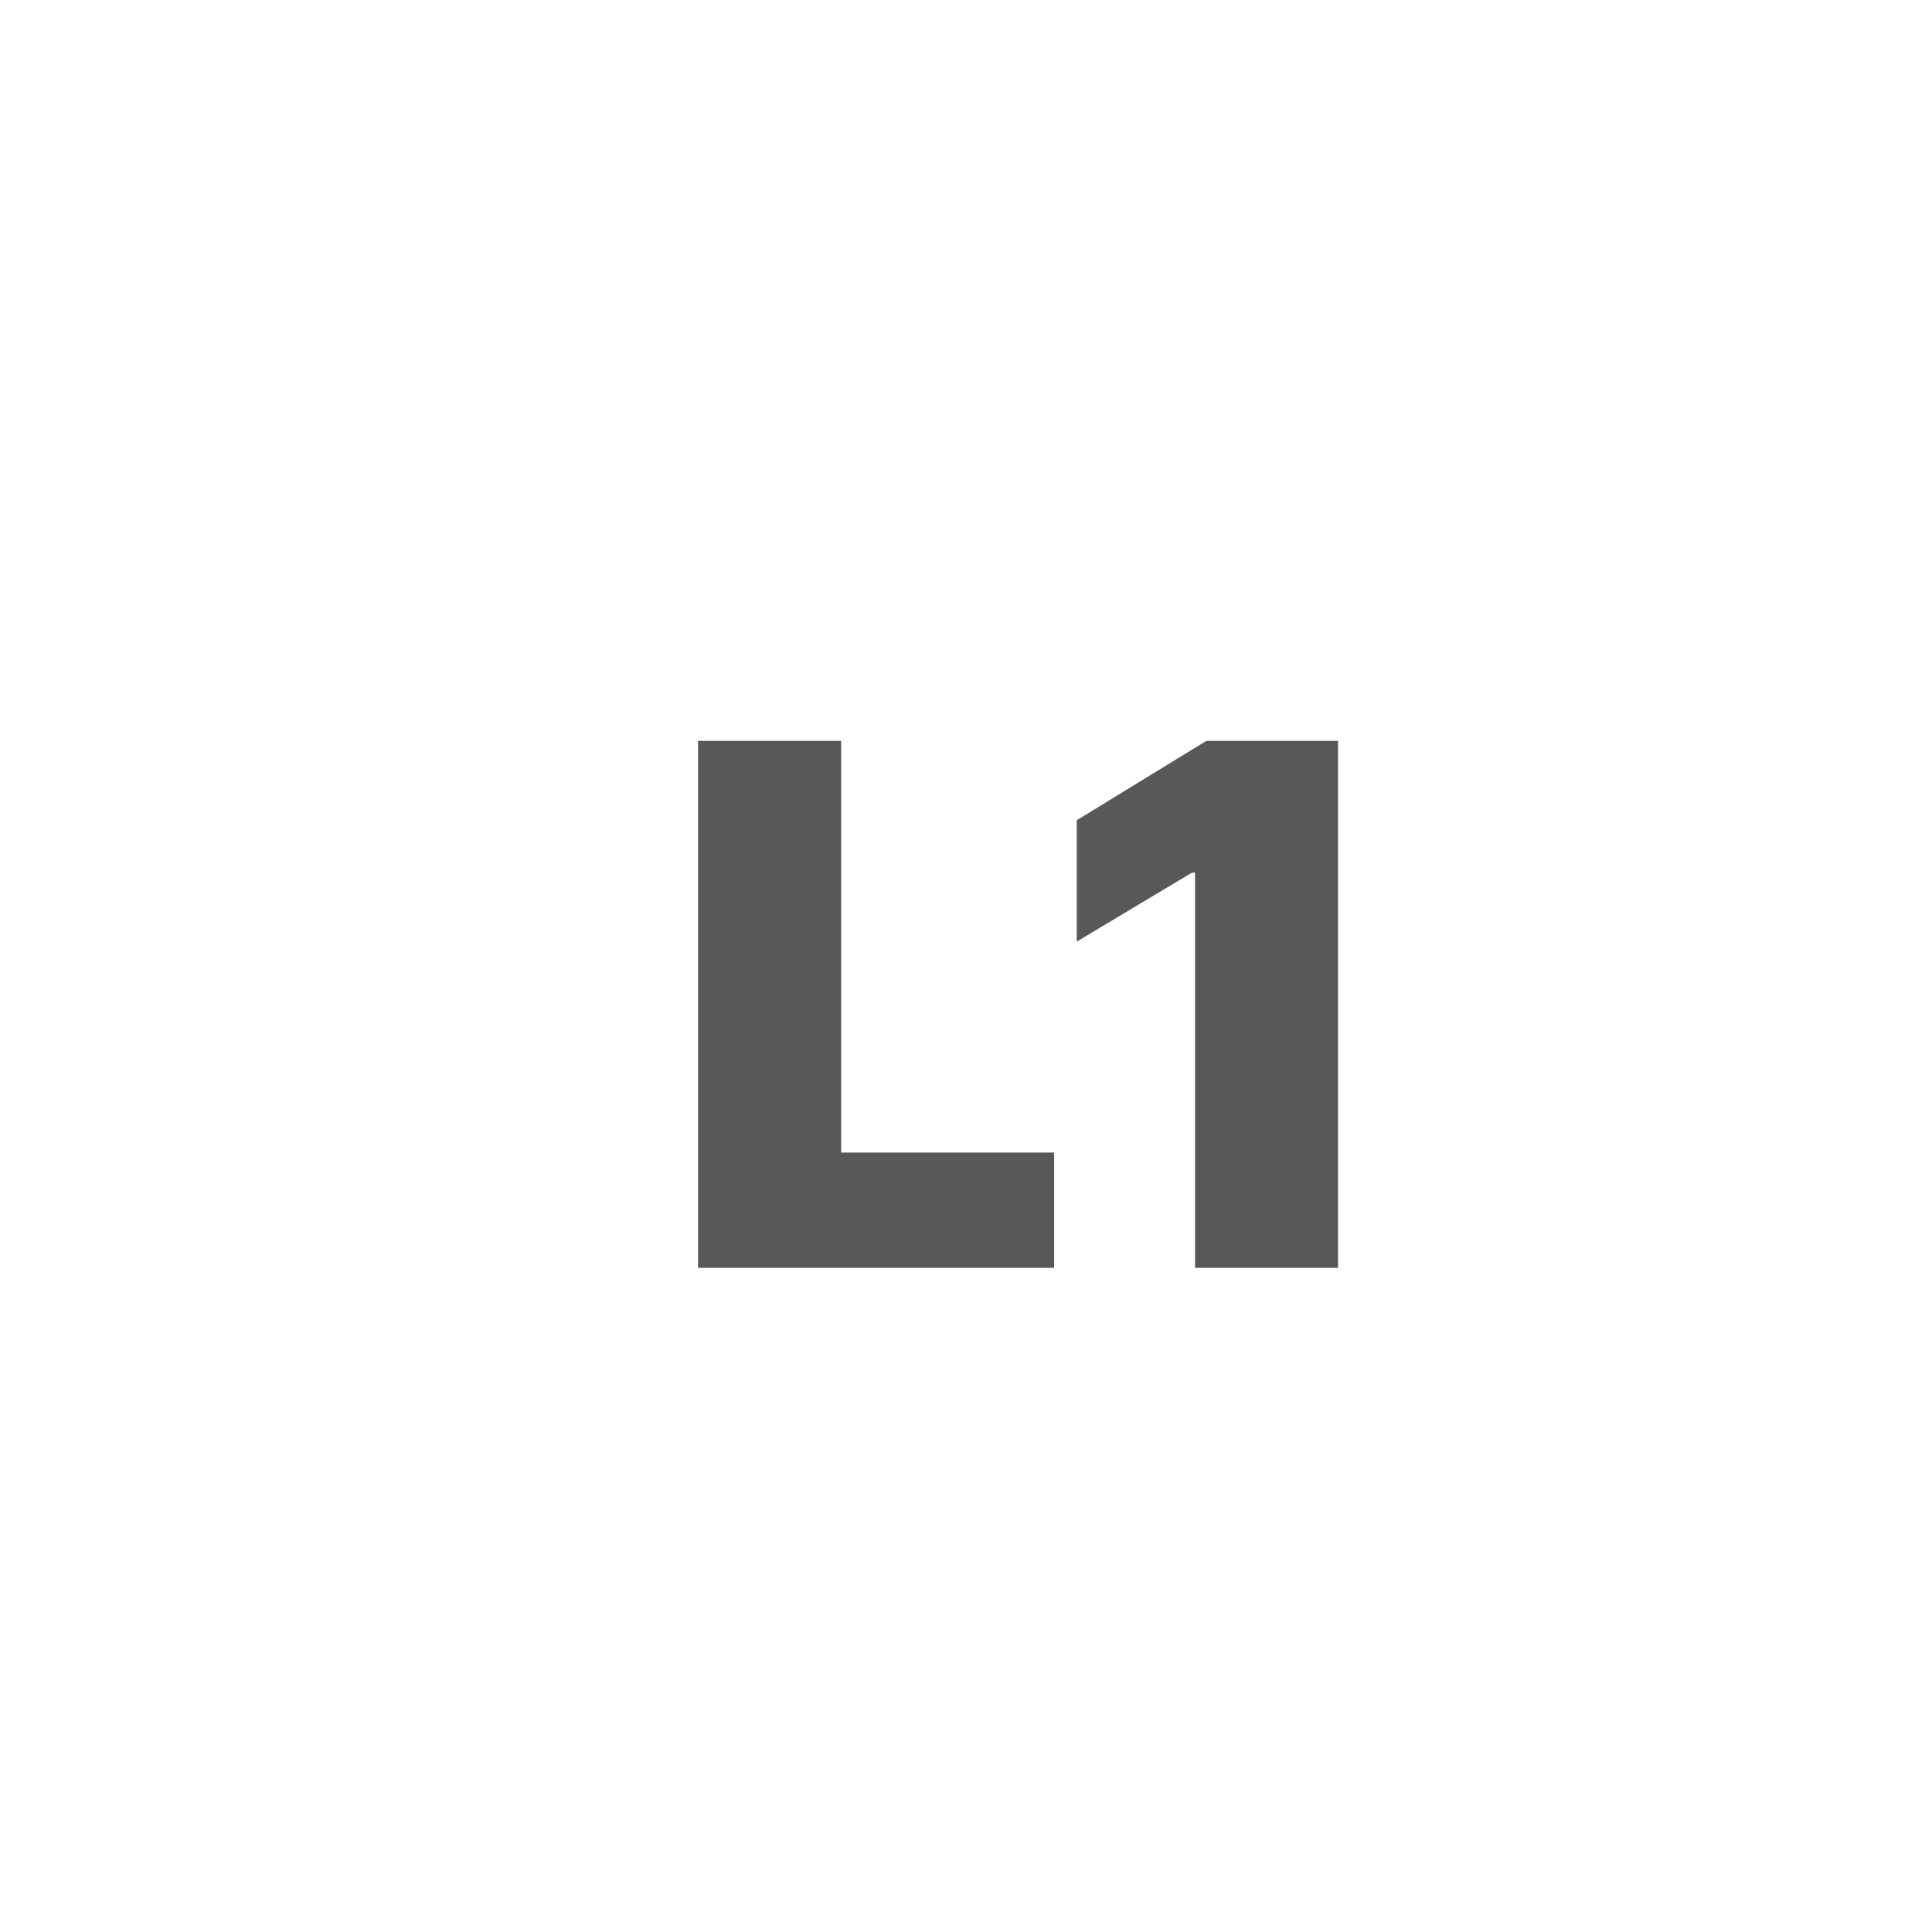 <svg width="16" height="16" viewBox="0 0 16 16" fill="none" xmlns="http://www.w3.org/2000/svg">
<rect width="16" height="16" rx="2" fill="white"/>
<g filter="url(#filter0_i_12_32)">
<path d="M5.281 10V5.636H6.466V9.045H8.23V10H5.281ZM10.581 5.636V10H9.397V6.727H9.371L8.417 7.298V6.293L9.49 5.636H10.581Z" fill="#585858"/>
</g>
<defs>
<filter id="filter0_i_12_32" x="5.281" y="5.636" width="5.8" height="4.864" filterUnits="userSpaceOnUse" color-interpolation-filters="sRGB">
<feFlood flood-opacity="0" result="BackgroundImageFix"/>
<feBlend mode="normal" in="SourceGraphic" in2="BackgroundImageFix" result="shape"/>
<feColorMatrix in="SourceAlpha" type="matrix" values="0 0 0 0 0 0 0 0 0 0 0 0 0 0 0 0 0 0 127 0" result="hardAlpha"/>
<feOffset dx="0.5" dy="0.5"/>
<feGaussianBlur stdDeviation="0.25"/>
<feComposite in2="hardAlpha" operator="arithmetic" k2="-1" k3="1"/>
<feColorMatrix type="matrix" values="0 0 0 0 0 0 0 0 0 0 0 0 0 0 0 0 0 0 0.25 0"/>
<feBlend mode="normal" in2="shape" result="effect1_innerShadow_12_32"/>
</filter>
</defs>
</svg>
